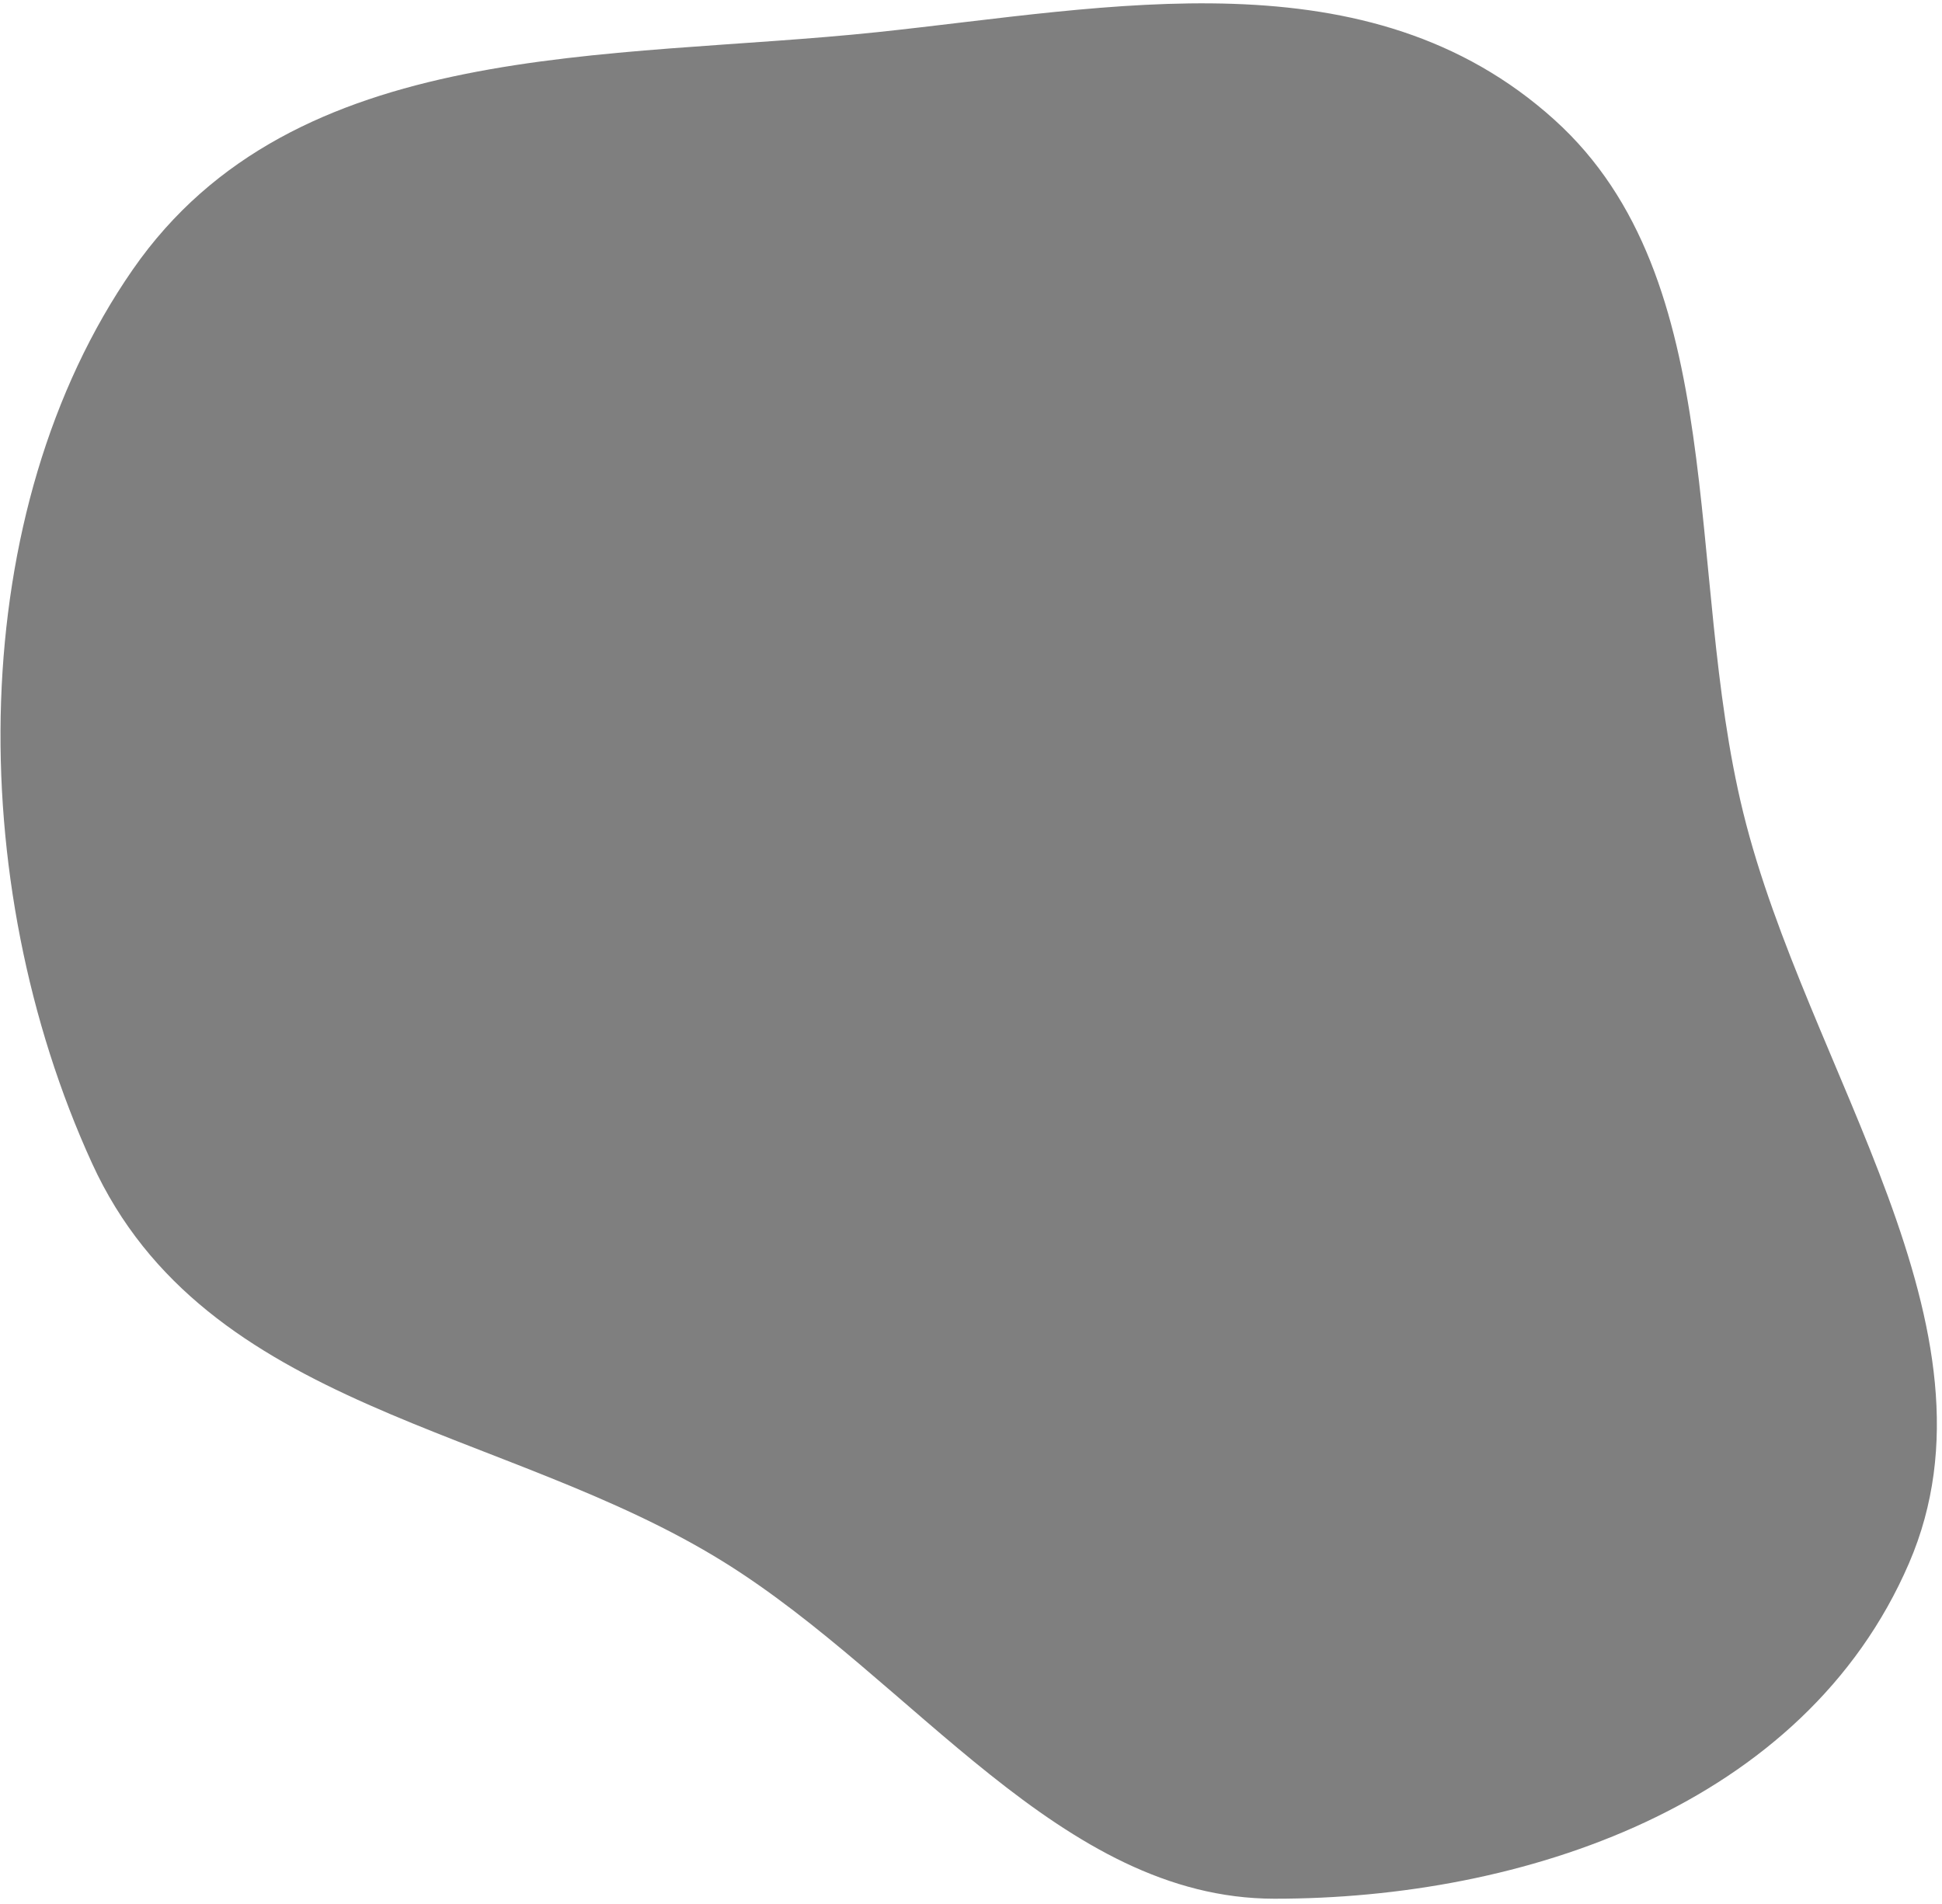 <svg width="356" height="349" viewBox="0 0 356 349" fill="none" xmlns="http://www.w3.org/2000/svg">
    <path fill-rule="evenodd" clip-rule="evenodd"
        d="M160.856 5.891C203.553 1.393 250.837 -8.787 284.927 21.937C317.499 51.294 308.668 104.617 319.553 148.92C331.206 196.351 368.573 243.419 349.945 286.568C330.721 331.096 279.051 348.099 233.585 348.053C194.361 348.013 167.531 308.008 132.709 286.348C92.436 261.297 37.676 258.737 16.879 213.256C-6.805 161.463 -6.411 93.702 24.355 49.391C54.019 6.668 111.48 11.094 160.856 5.891Z"
        fill="currentColor" fill-opacity="0.5" />
</svg>